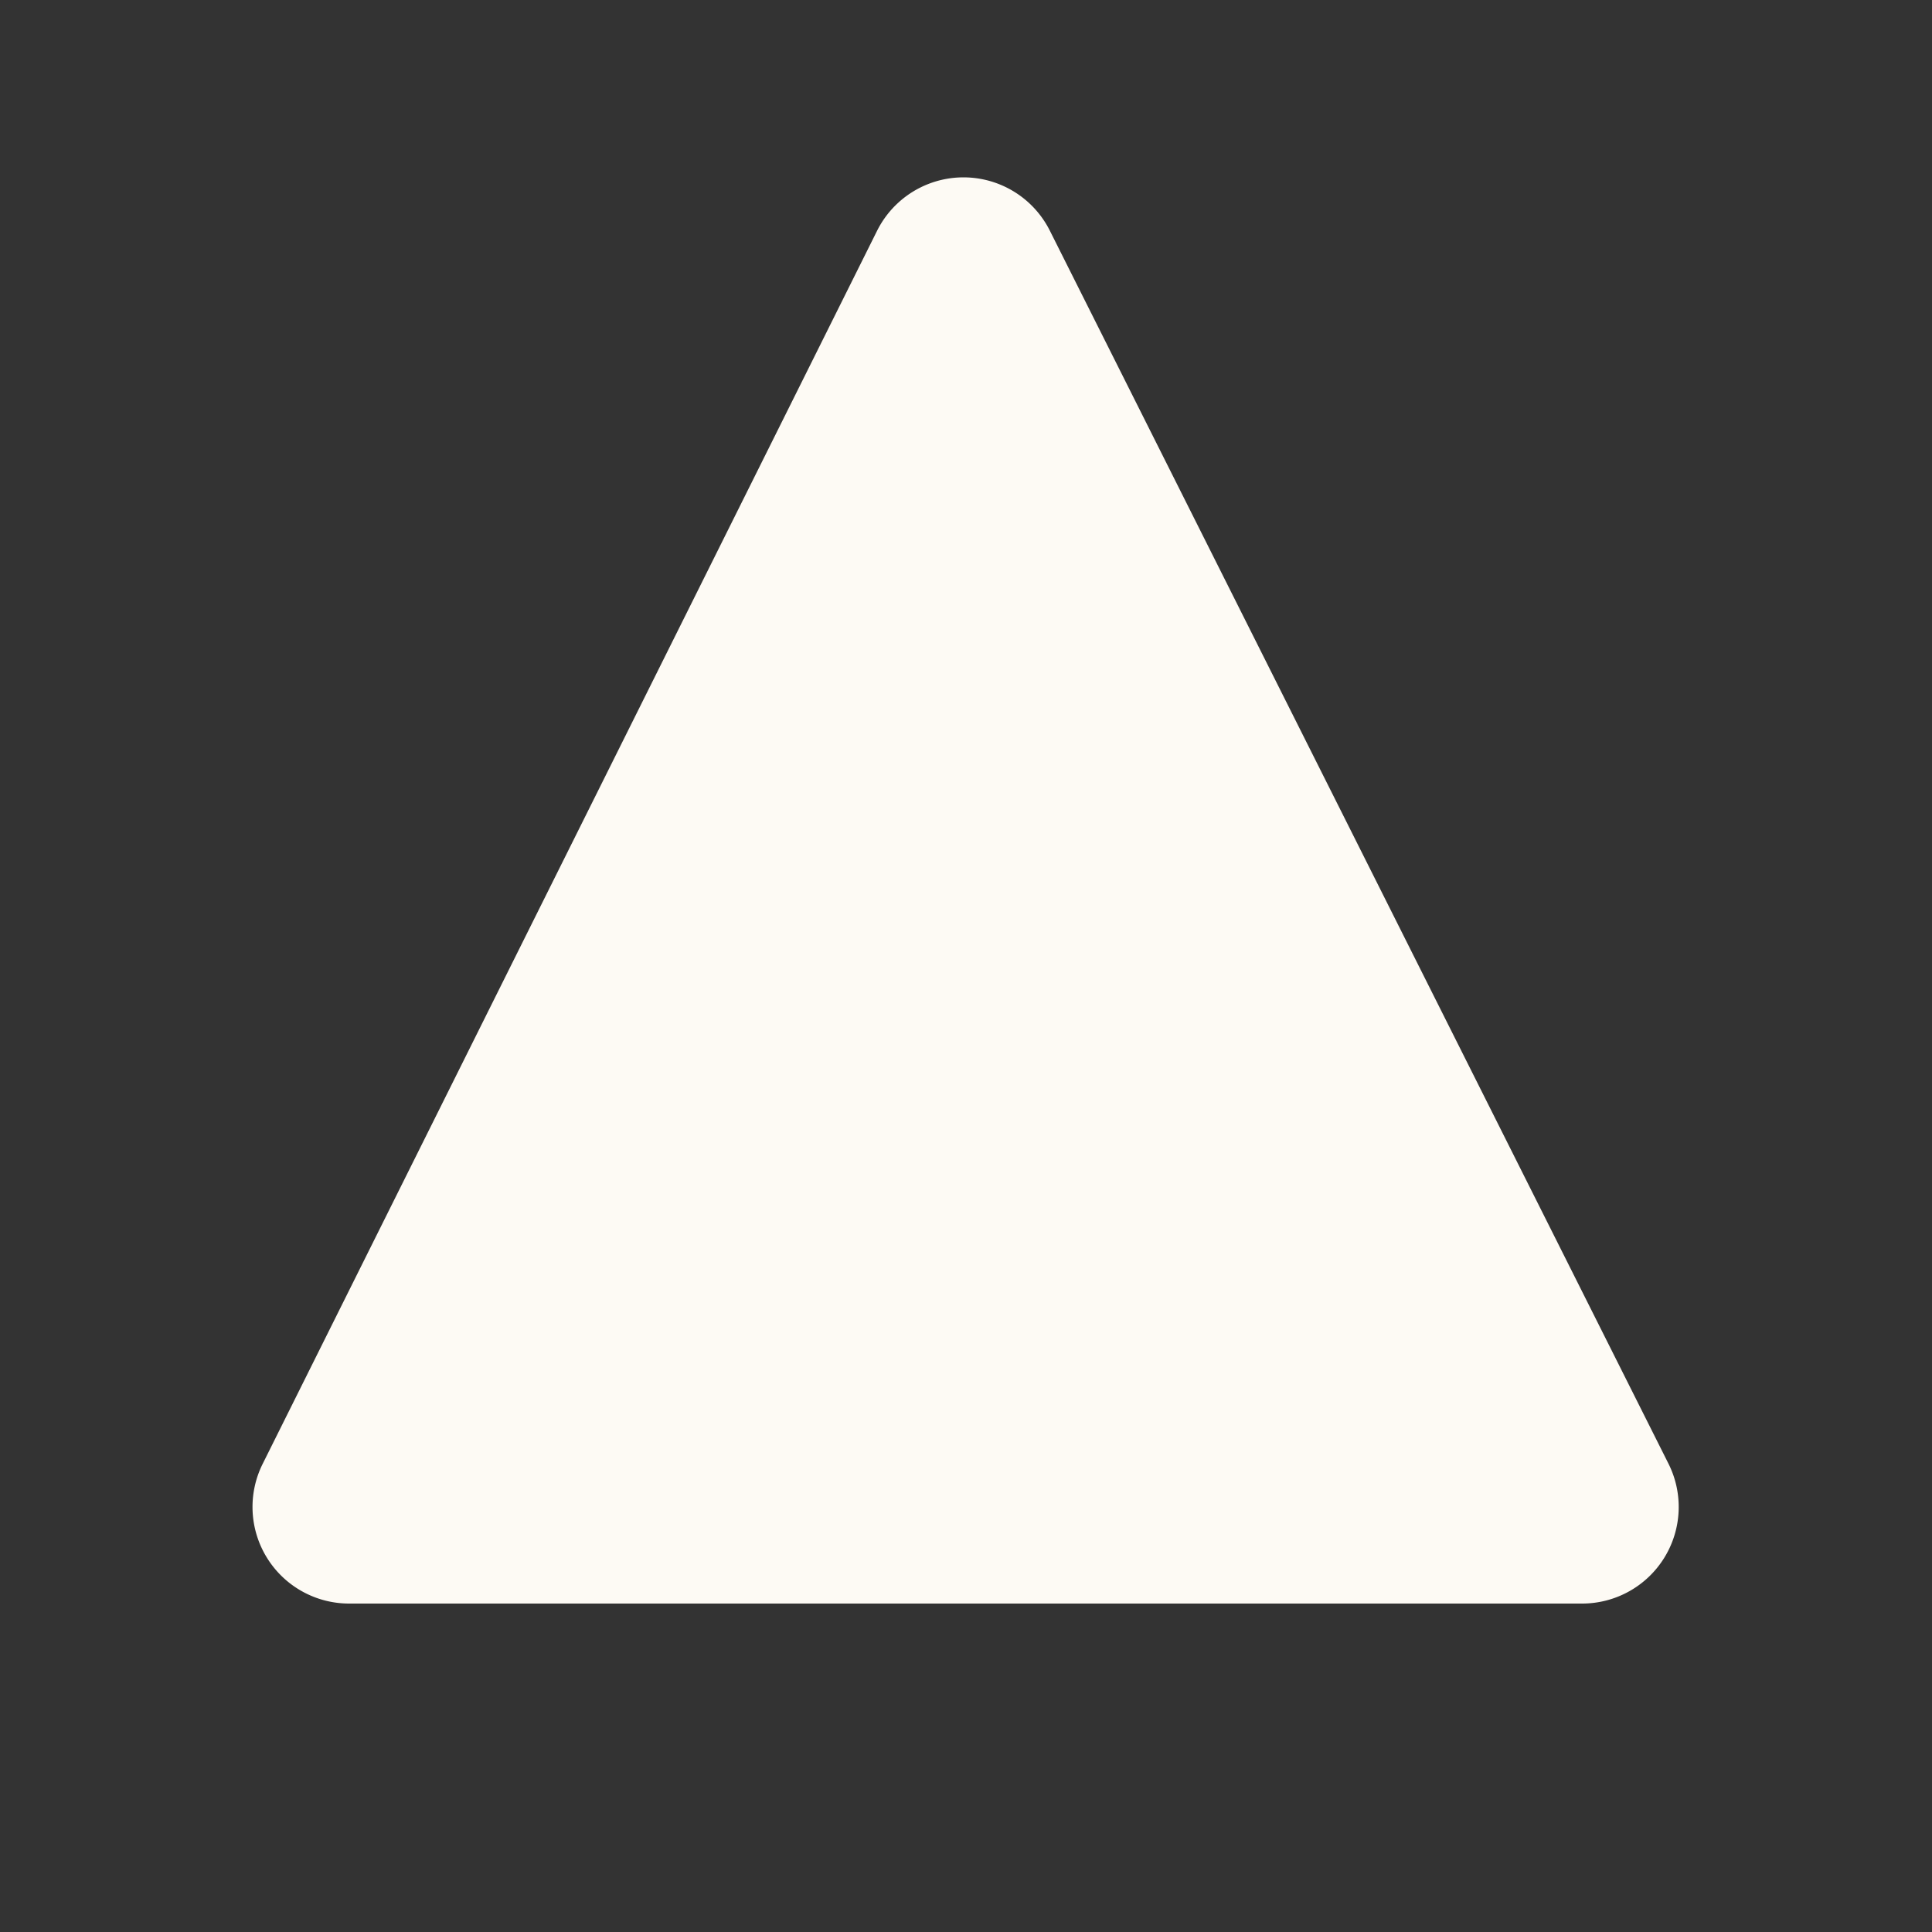 <svg width="5" height="5" fill="none" xmlns="http://www.w3.org/2000/svg"><rect width="100%" height="100%" fill="#333333" stroke="none"/><path d="M2.717.597a.25.25 0 00-.447 0L.68 3.788a.25.25 0 00.224.362h3.19a.25.25 0 00.224-.362L2.717.597z" fill="#FDFAF4"/></svg>